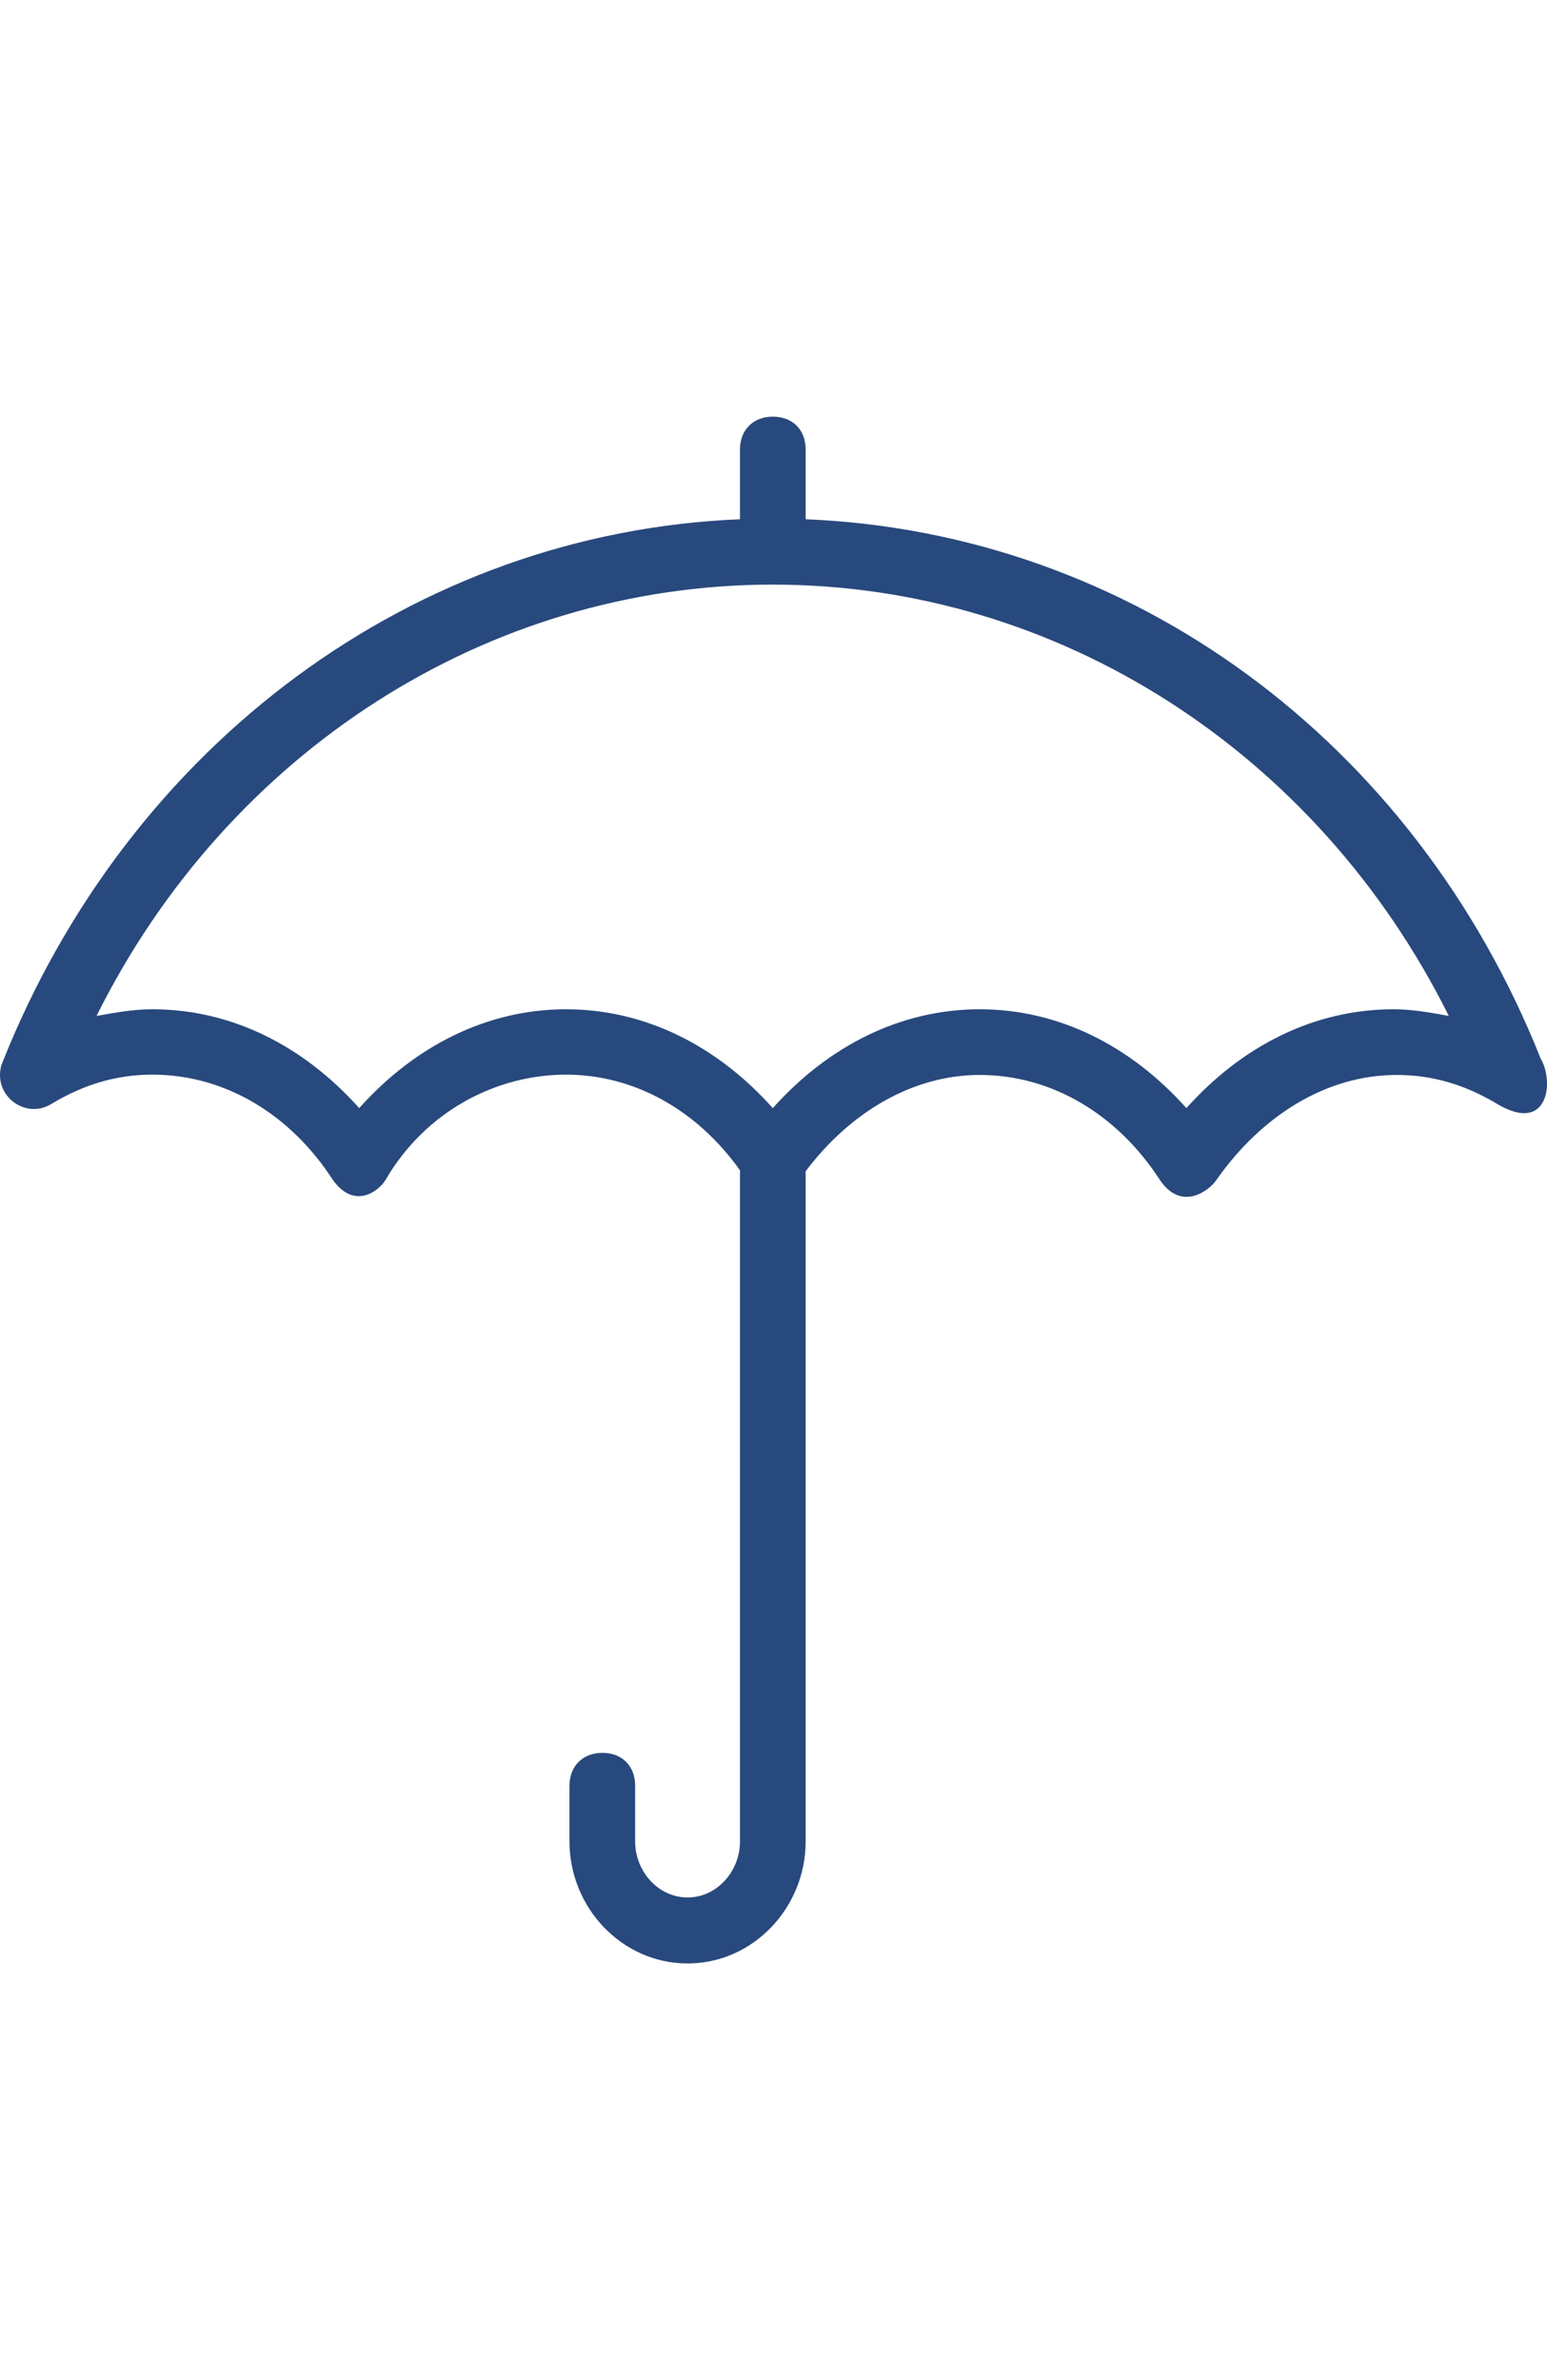 <?xml version='1.0' encoding='iso-8859-1'?>
<svg width="65px" height="100px" version="1.1" xmlns="http://www.w3.org/2000/svg" viewBox="0 0 489.977 489.977"
     enable-background="new 0 0 489.977 489.977">
  <g>
    <path fill="#28497D" d="m487.97,203.339c-40.2-100.9-130.1-166.6-232.8-170.8v-22.1c0-6.3-4.2-10.4-10.4-10.4s-10.4,4.2-10.4,10.4v22.1c-102.8,4.2-193.7,71-233.9,172.8-2.8,9.7 7.5,17.3 15.6,12.5 10.4-6.3 20.8-9.4 32.2-9.4 22.9,0 43.7,12.5 57.2,33.4 7,9.7 14.8,3.1 16.6,0 12.8-22 35.3-33.4 57.2-33.4 21.7,0 41.6,11.3 55.1,30.3v212.6c0,9.4-7.3,17.7-16.6,17.7s-16.6-8.3-16.6-17.7v-17.7c0-6.3-4.2-10.4-10.4-10.4s-10.4,4.2-10.4,10.4v17.7c0,20.9 16.6,38.6 37.4,38.6s37.4-17.7 37.4-38.6v-212.3c14.4-19.1 34.3-30.5 55.1-30.5 22.9,0 43.7,12.5 57.2,33.4 6.8,9.9 15.5,3.2 17.7,0 14.6-20.9 35.3-33.4 57.2-33.4 11.4,0 21.8,3.1 32.2,9.4 15.9,9.2 17.7-7.4 13.4-14.6zm-46.7-15.6c-24.9,0-47.8,11.5-65.5,31.3-17.7-19.8-40.5-31.3-65.5-31.3-24.9,0-47.8,11.5-65.5,31.3-17.7-19.8-40.5-31.3-65.5-31.3-24.9,0-47.8,11.5-65.5,31.3-17.7-19.8-40.5-31.3-65.5-31.3-6.2,0-11.4,1-17.7,2.1 41.6-83.5 123.7-136.6 214.2-136.6 90.4,0 172.6,53.2 214.1,136.6-6.2-1.1-11.4-2.1-17.6-2.1z"/>
  </g>
</svg>
